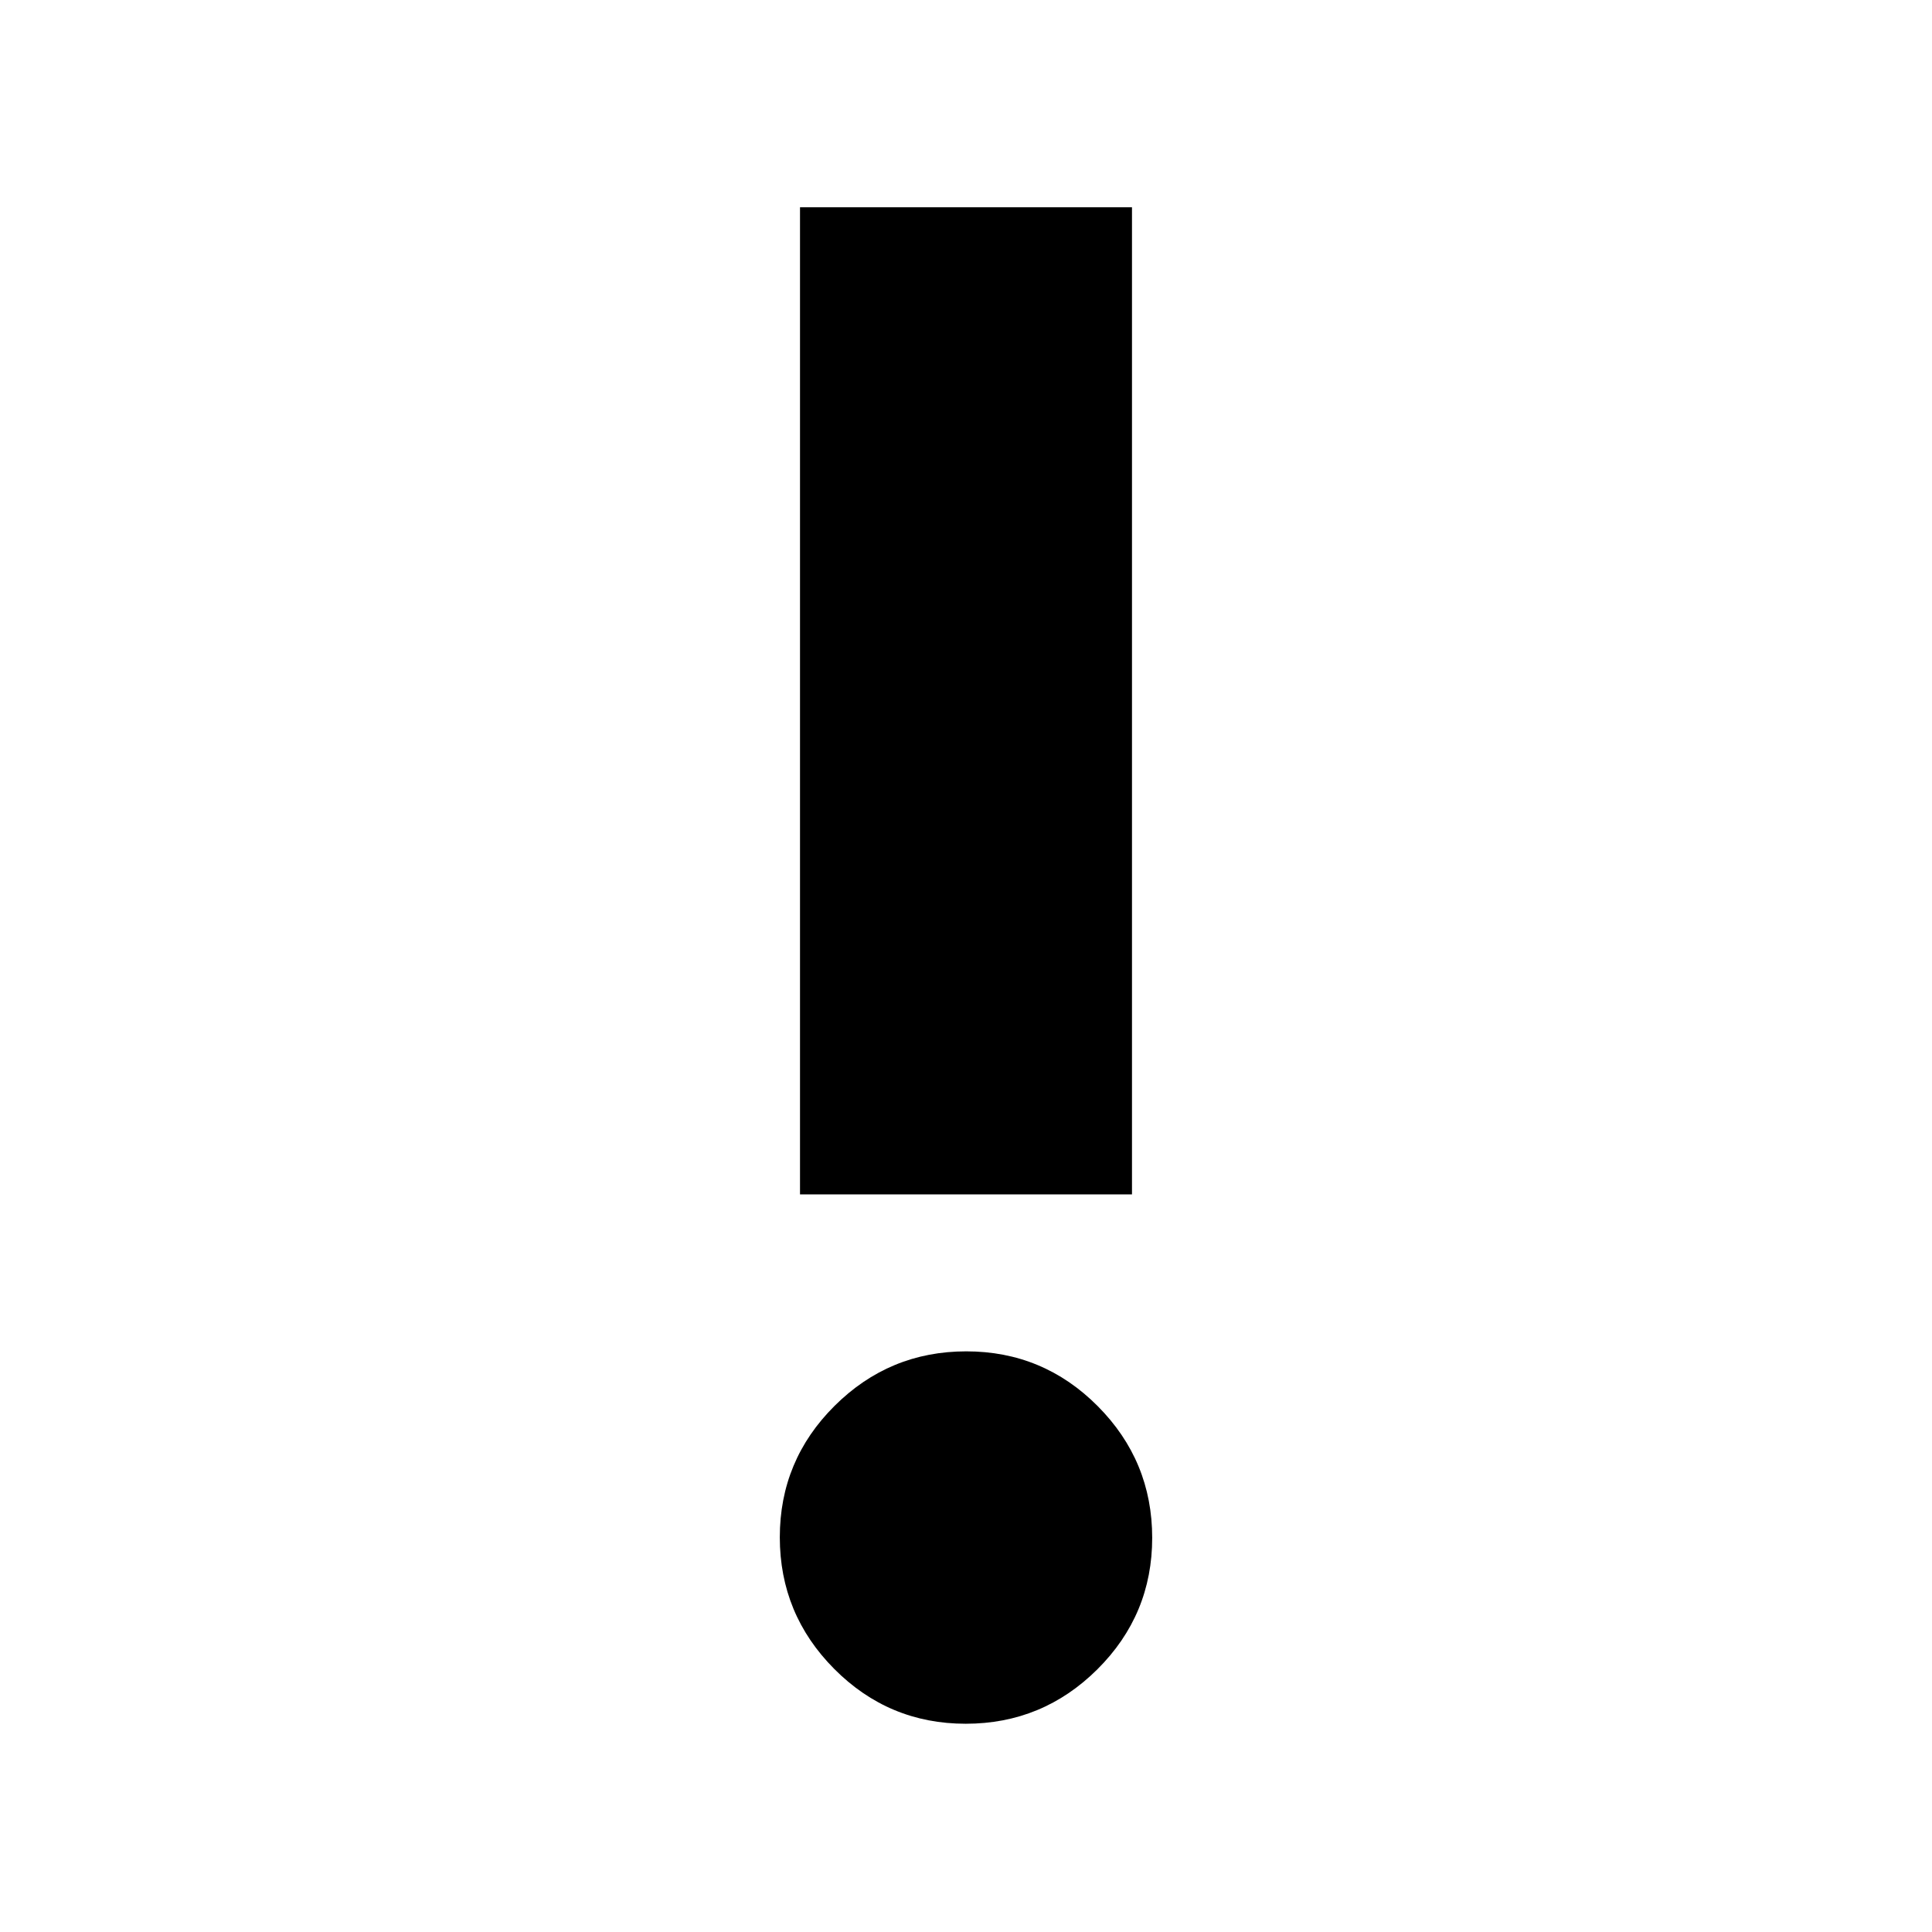 <svg xmlns="http://www.w3.org/2000/svg" height="24" viewBox="0 -960 960 960" width="24"><path d="M479.87-103.48q-38.22 0-65.31-27.21-27.08-27.22-27.08-65.44t27.21-65.3q27.22-27.09 65.44-27.09t65.31 27.21q27.08 27.22 27.08 65.44t-27.21 65.31q-27.22 27.08-65.44 27.08Zm-82.35-263.04V-857h164.96v490.48H397.52Z"/></svg>